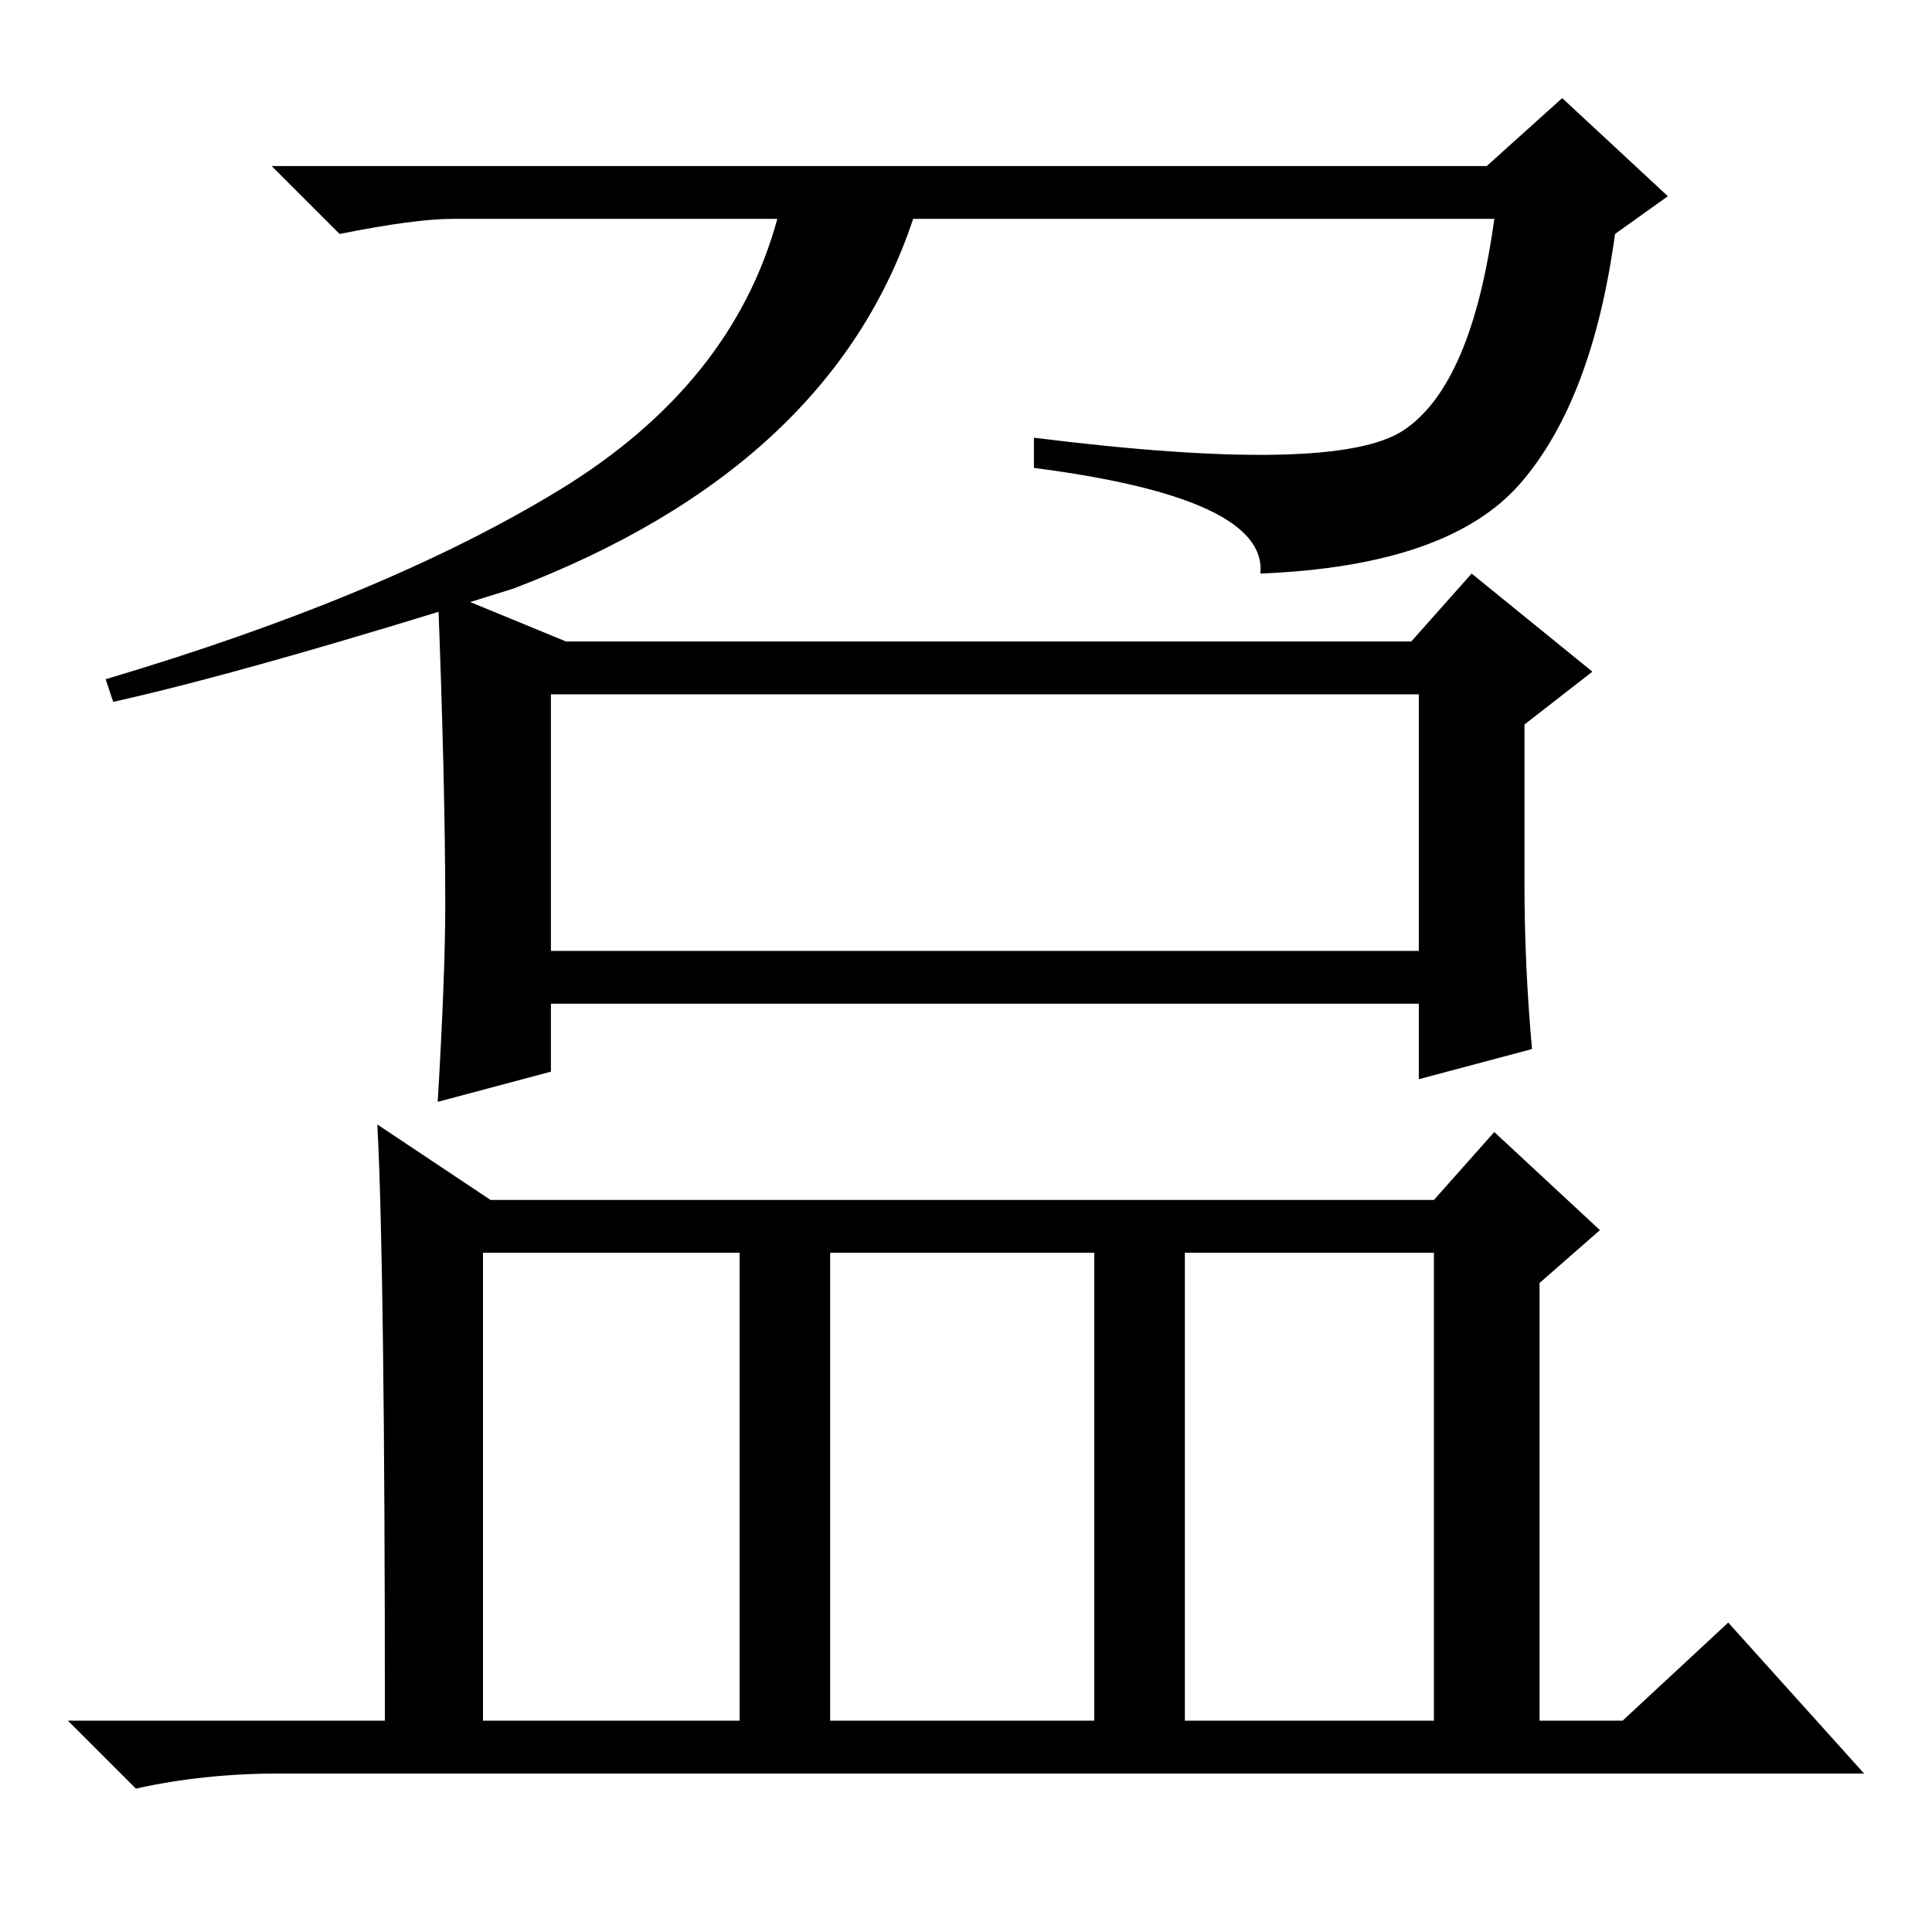 <?xml version="1.0" standalone="no"?>
<!DOCTYPE svg PUBLIC "-//W3C//DTD SVG 1.1//EN" "http://www.w3.org/Graphics/SVG/1.1/DTD/svg11.dtd" >
<svg xmlns="http://www.w3.org/2000/svg" xmlns:xlink="http://www.w3.org/1999/xlink" version="1.1" viewBox="0 -36 256 256">
  <g transform="matrix(1 0 0 -1 0 220)">
   <path fill="currentColor"
d="M15 163l-1 3q37 11 60 25t29 36h-43q-5 0 -15 -2l-9 9h161l10 9l14 -13l-7 -5q-3 -22 -12.5 -33t-34.5 -12q1 10 -30 14v4q40 -5 49 1t12 28h-77q-11 -33 -53 -49q-35 -11 -53 -15zM75 171h112l8 9l16 -13l-9 -7v-21q0 -11 1 -22l-15 -4v10h-115v-9l-15 -4q1 17 1 26
q0 16 -1 42zM73 164v-34h115v34h-115zM157 28h33v62h-33v-62zM50 107l15 -10h125l8 9l14 -13l-8 -7v-58h11l14 13l18 -20h-210q-10 0 -19 -2l-9 9h42q0 60 -1 79zM64 28h34v62h-34v-62zM110 28h35v62h-35v-62z" />
  </g>

</svg>
